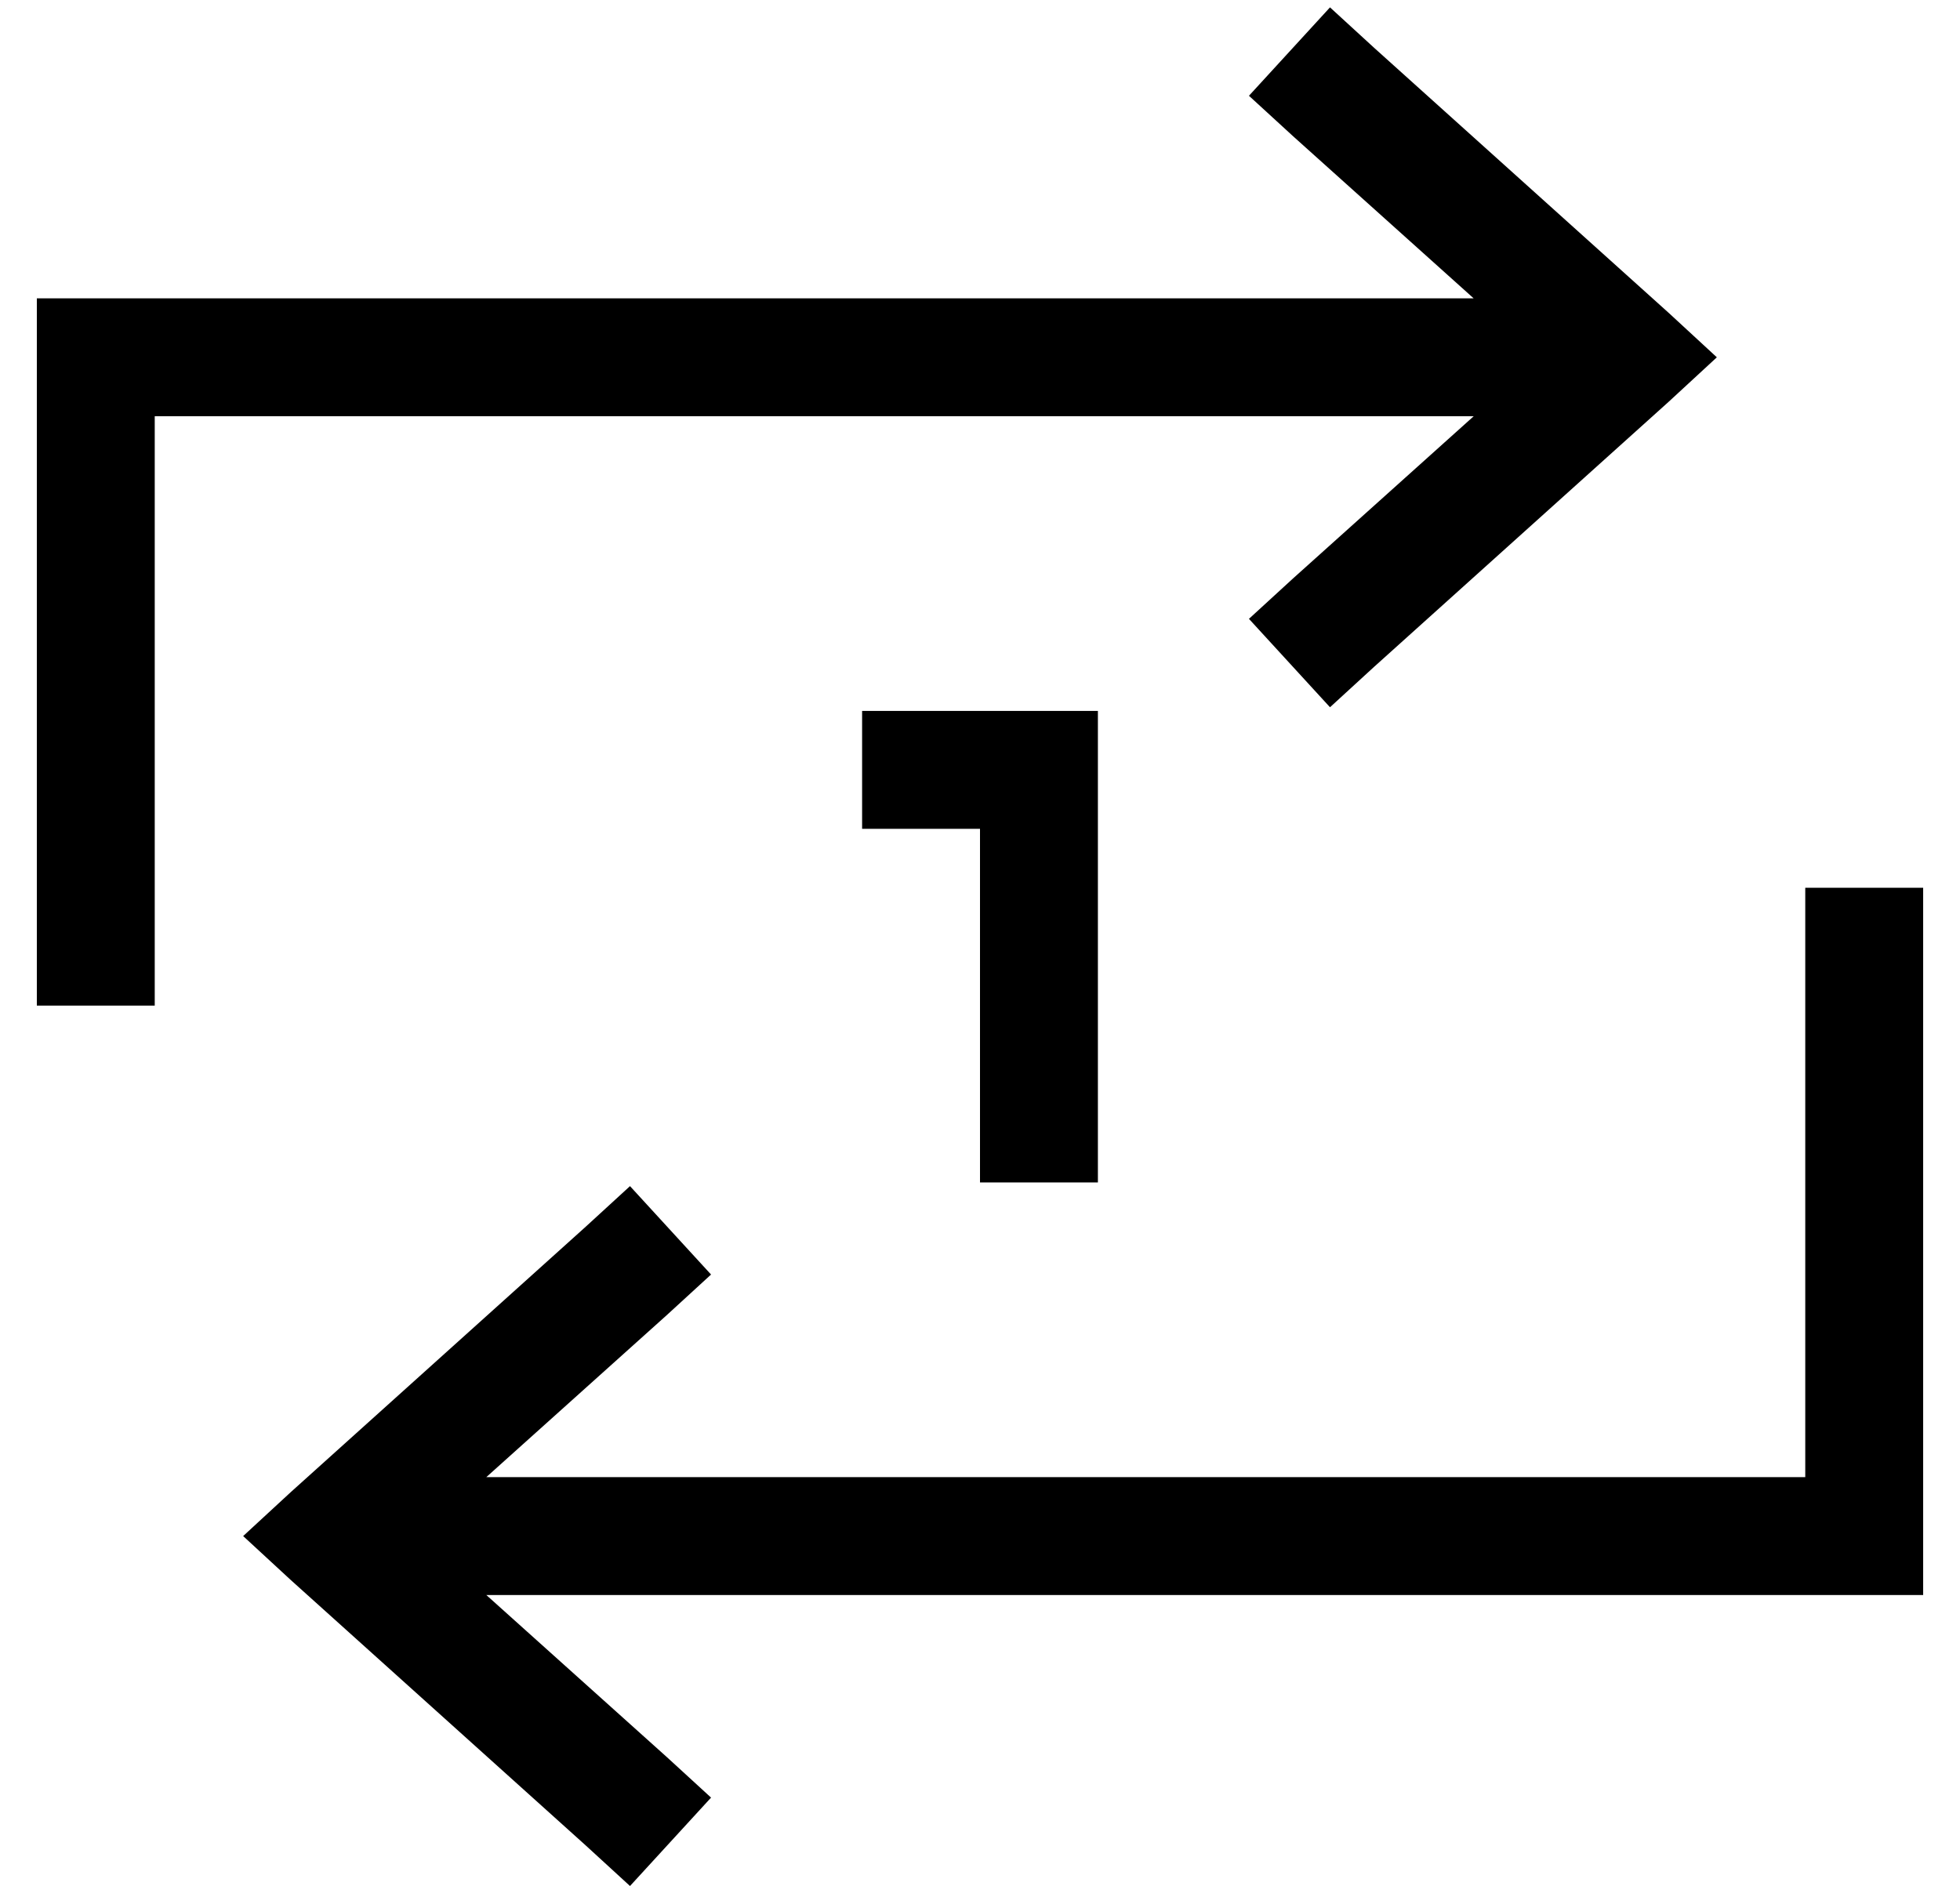 <?xml version="1.0" standalone="no"?>
<!DOCTYPE svg PUBLIC "-//W3C//DTD SVG 1.1//EN" "http://www.w3.org/Graphics/SVG/1.1/DTD/svg11.dtd" >
<svg xmlns="http://www.w3.org/2000/svg" xmlns:xlink="http://www.w3.org/1999/xlink" version="1.1" viewBox="-10 -40 532 512">
   <path fill="currentColor"
d="M0 217v16v-16v16h32v0v-16v0v-144v0h358v0l-49 44v0l-12 11v0l22 24v0l12 -11v0l80 -72v0l13 -12v0l-13 -12v0l-80 -72v0l-12 -11v0l-22 24v0l12 11v0l49 44v0h-374h-16v16v0v160v0zM512 217v-16v16v-16h-32v0v16v0v144v0h-358v0l49 -44v0l12 -11v0l-22 -24v0l-12 11v0
l-80 72v0l-13 12v0l13 12v0l80 72v0l12 11v0l22 -24v0l-12 -11v0l-49 -44v0h374h16v-16v0v-160v0zM240 153h-16h16h-16v32v0h16h16v80v0v16v0h32v0v-16v0v-96v0v-16v0h-16h-32z" />
</svg>
